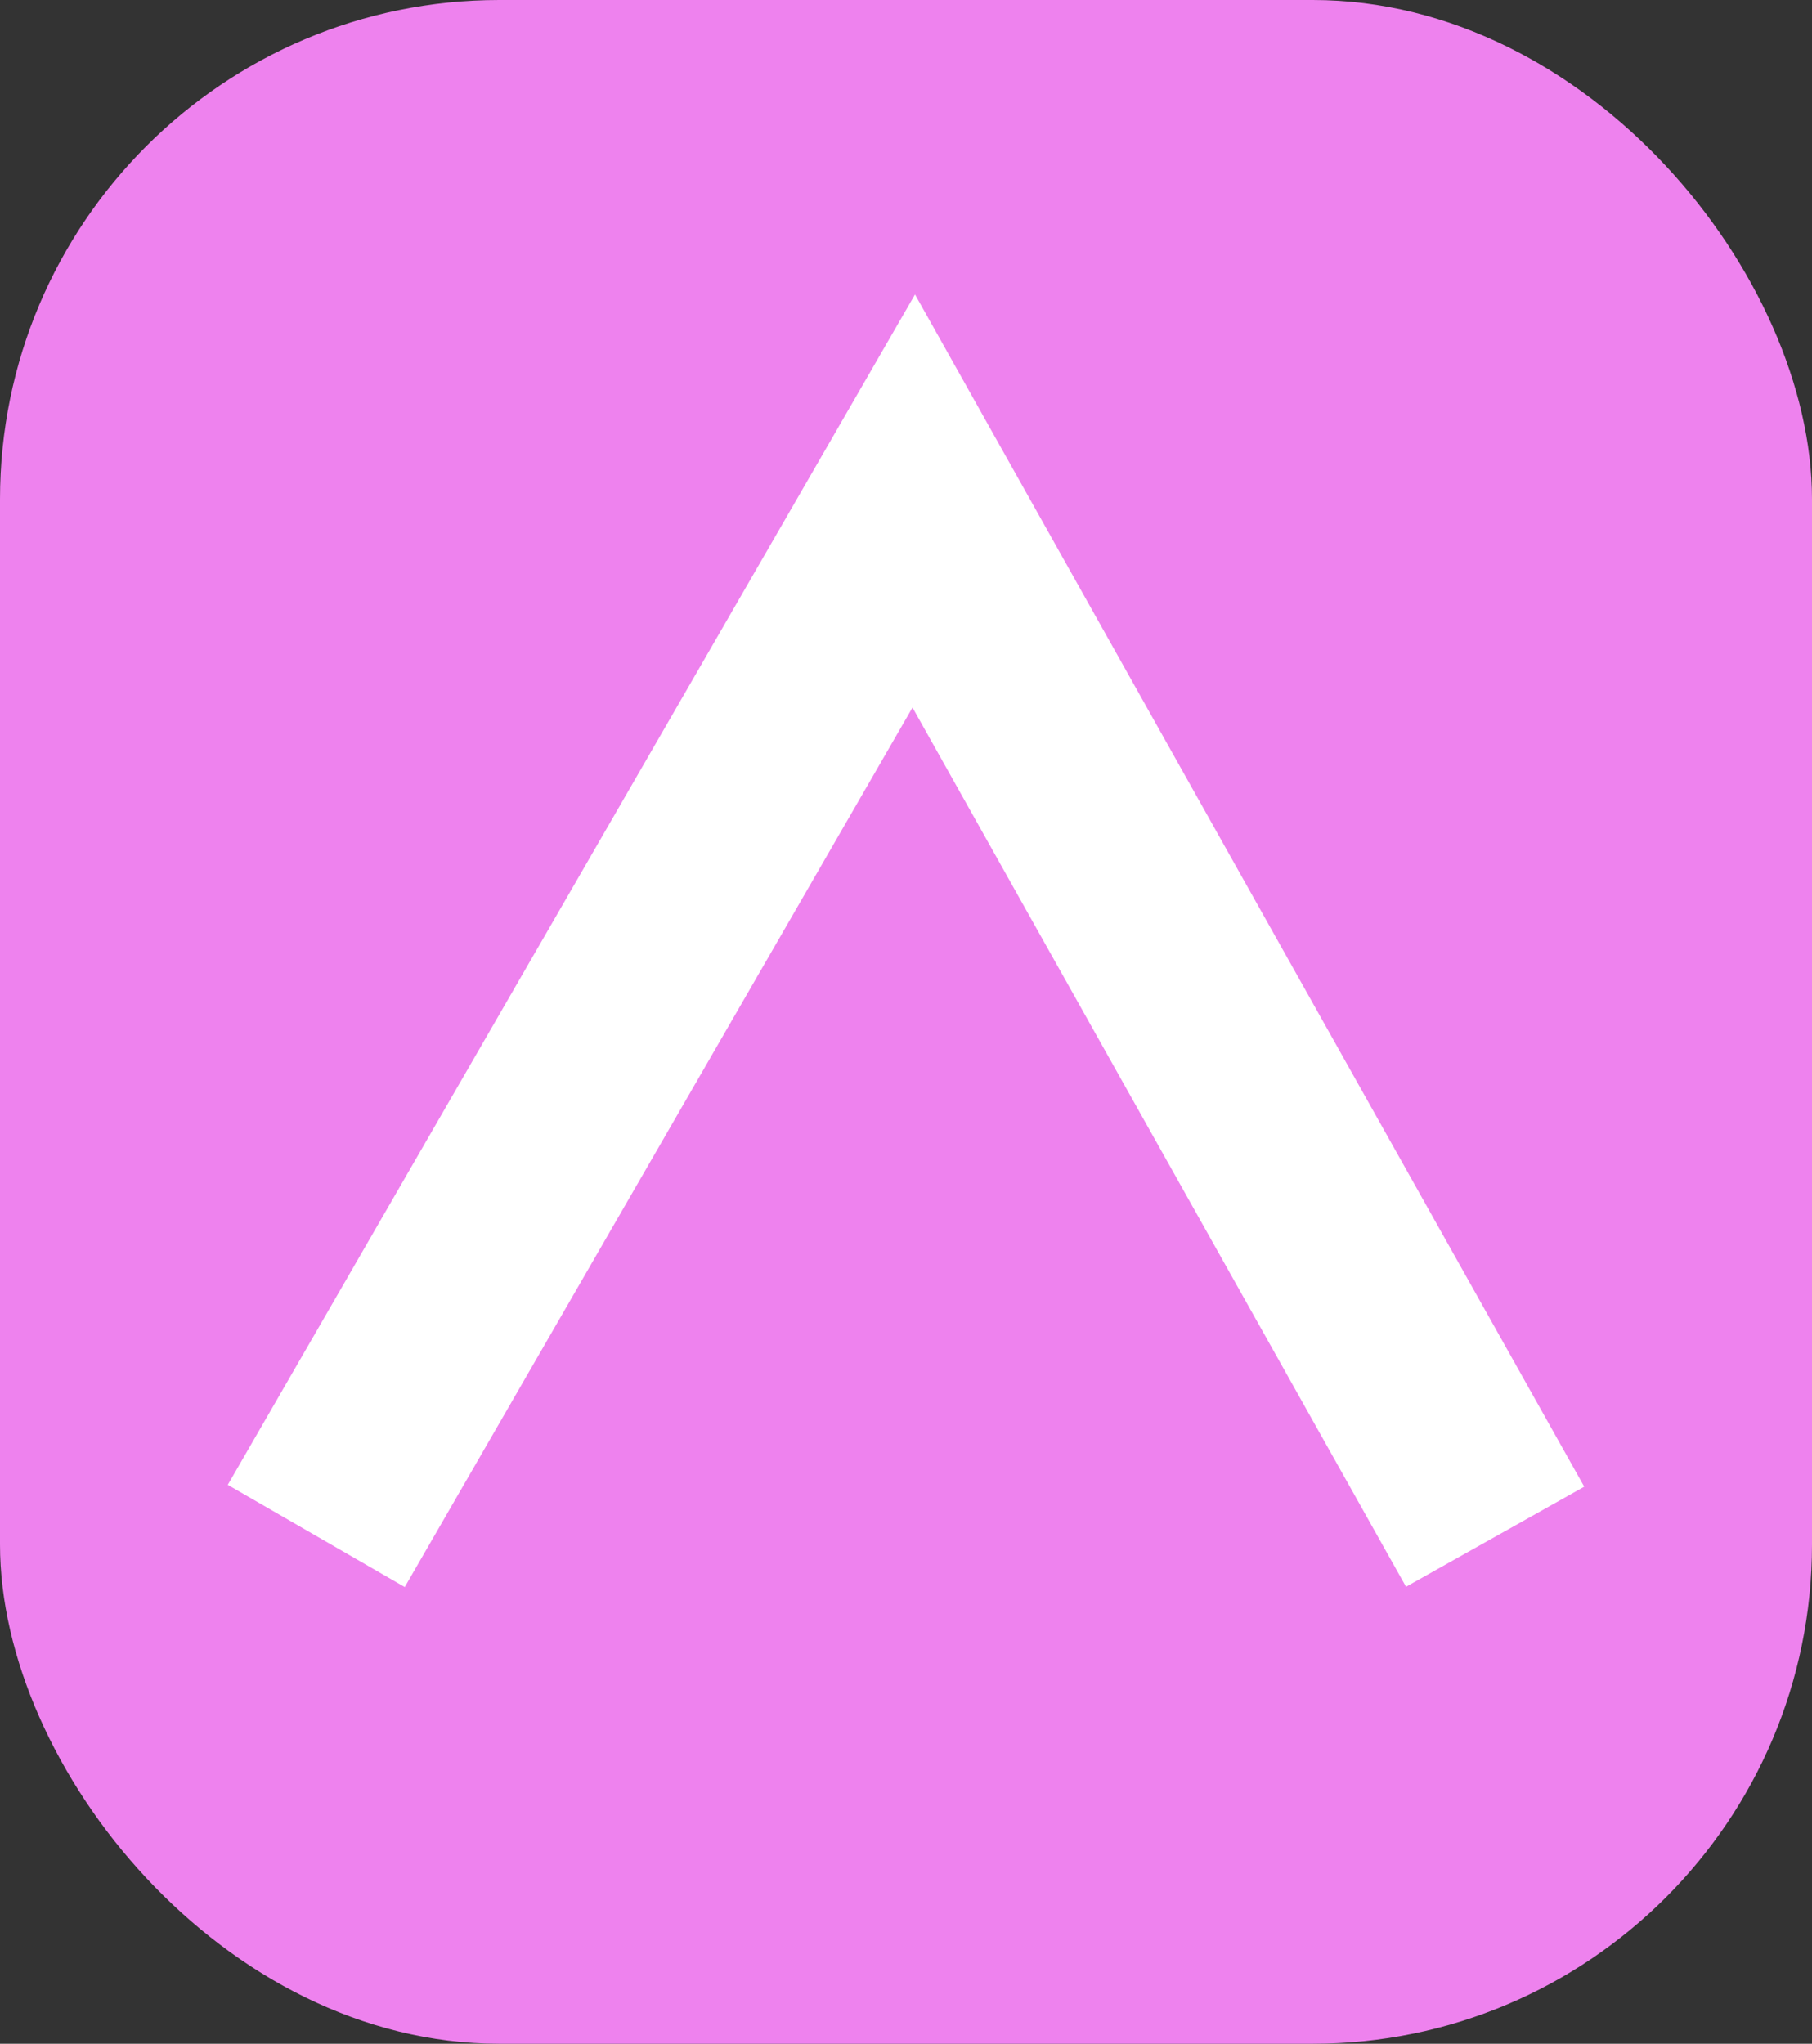 <?xml version="1.0" encoding="UTF-8" standalone="no"?>
<!-- Created with Inkscape (http://www.inkscape.org/) -->

<svg
   width="70.931mm"
   height="80mm"
   viewBox="0 0 70.931 80"
   version="1.1"
   id="svg1"
   sodipodi:docname="purpleuparrow.svg"
   xmlns:inkscape="http://www.inkscape.org/namespaces/inkscape"
   xmlns:sodipodi="http://sodipodi.sourceforge.net/DTD/sodipodi-0.dtd"
   xmlns="http://www.w3.org/2000/svg"
   xmlns:svg="http://www.w3.org/2000/svg">
  <rect x="0" y="0" width="70.931" height="80" fill="#333333" stroke="none"/>
  <sodipodi:namedview
     id="namedview1"
     pagecolor="#ffffff"
     bordercolor="#000000"
     borderopacity="0.25"
     inkscape:showpageshadow="2"
     inkscape:pageopacity="0.0"
     inkscape:pagecheckerboard="0"
     inkscape:deskcolor="#d1d1d1"
     inkscape:document-units="mm" />
  <defs
     id="defs1" />
  <rect
     style="fill:#ee82ee;fill-opacity:1;stroke-width:1.344;stroke-dasharray:none"
     id="rect1-5"
     width="70.931"
     height="80"
     x="4.6118163e-07"
     y="-1.1767578e-07"
     ry="19.543" />
  <path
     style="fill:none;fill-opacity:1;stroke:#ffffff;stroke-width:8;stroke-dasharray:none;stroke-opacity:1"
     d="m 12.38,60.123 23.389,-40.512 22.758,40.542"
     id="path4-1" />
</svg>
